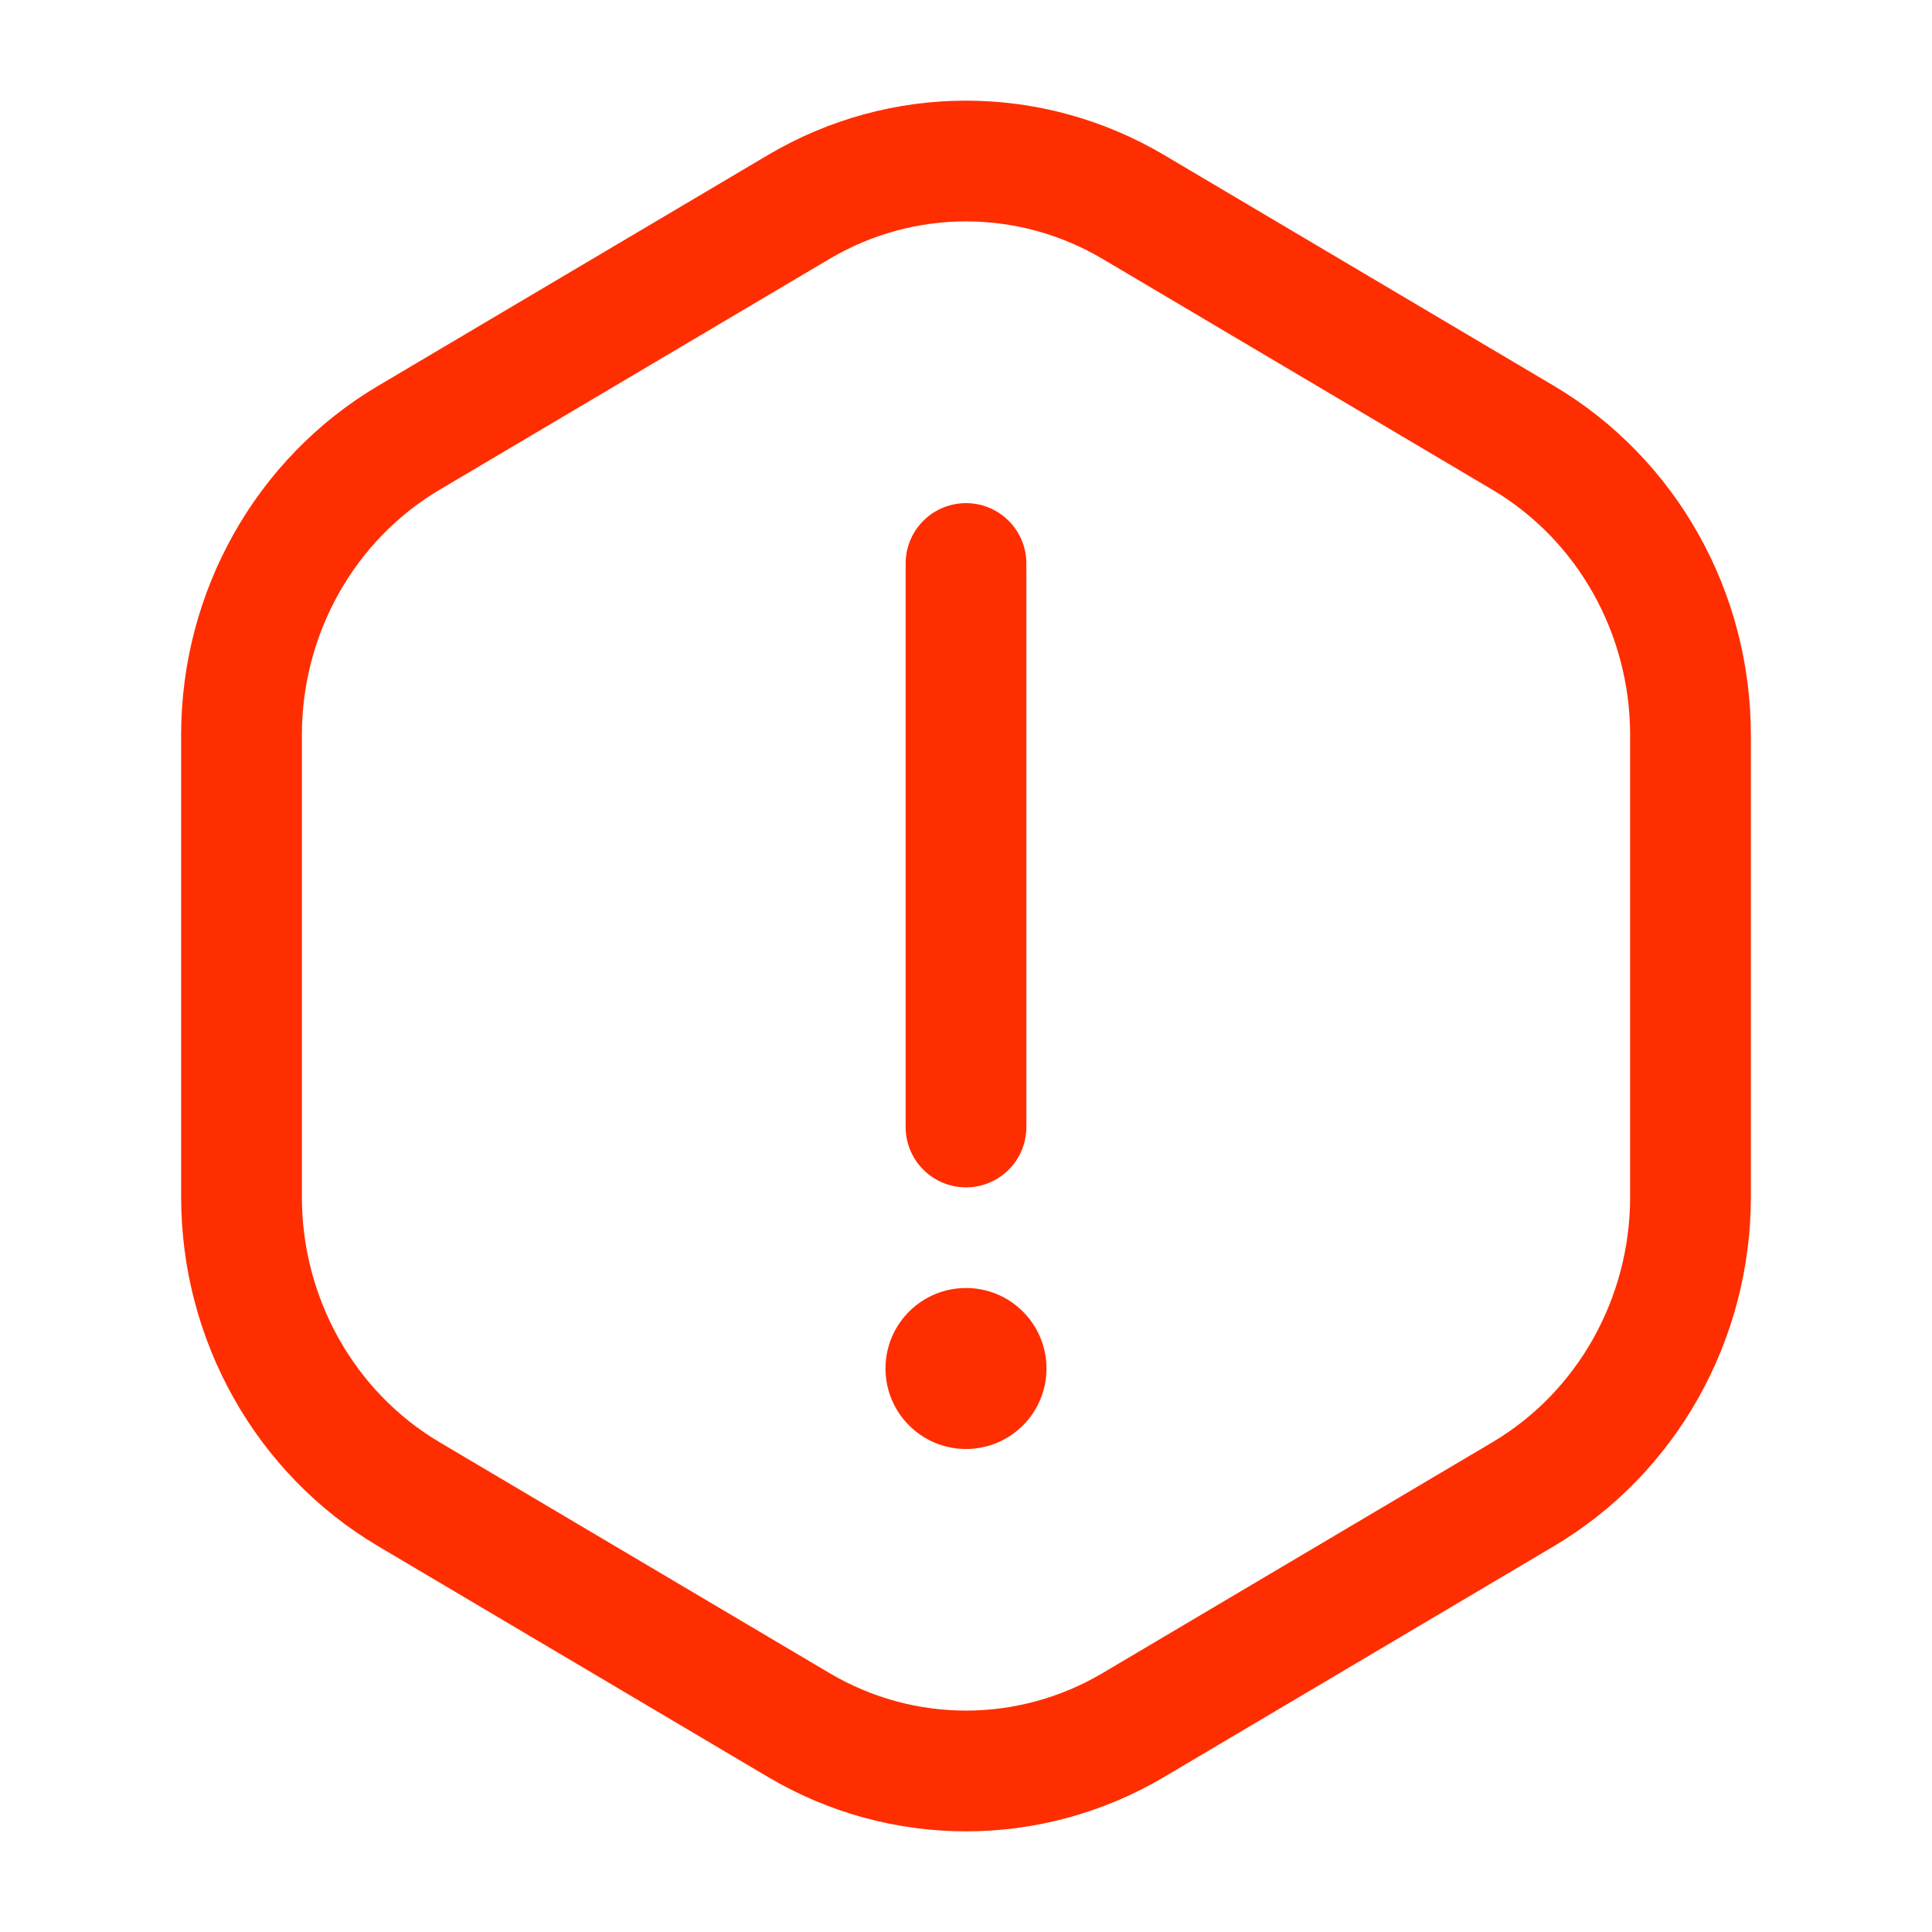 <svg width="24" height="24" viewBox="0 0 24 24" fill="none" xmlns="http://www.w3.org/2000/svg">
<g id="Icon/interface/outline/warning-polygon">
<circle id="Ellipse 1116" cx="12" cy="17" r="1" transform="rotate(-180 12 17)" fill="#FF2E00"/>
<path id="Vector" d="M12 14L12 7M3 9.132V14.868C3 16.391 3.792 17.799 5.078 18.561L9.922 21.429C11.208 22.19 12.792 22.19 14.079 21.429L18.922 18.561C20.208 17.799 21 16.391 21 14.868V9.132C21 7.609 20.208 6.201 18.922 5.439L14.079 2.571C12.792 1.81 11.208 1.81 9.922 2.571L5.078 5.439C3.792 6.201 3 7.609 3 9.132Z" stroke="#FF2E00" stroke-width="1.5" stroke-linecap="round"/>
</g>
</svg>
